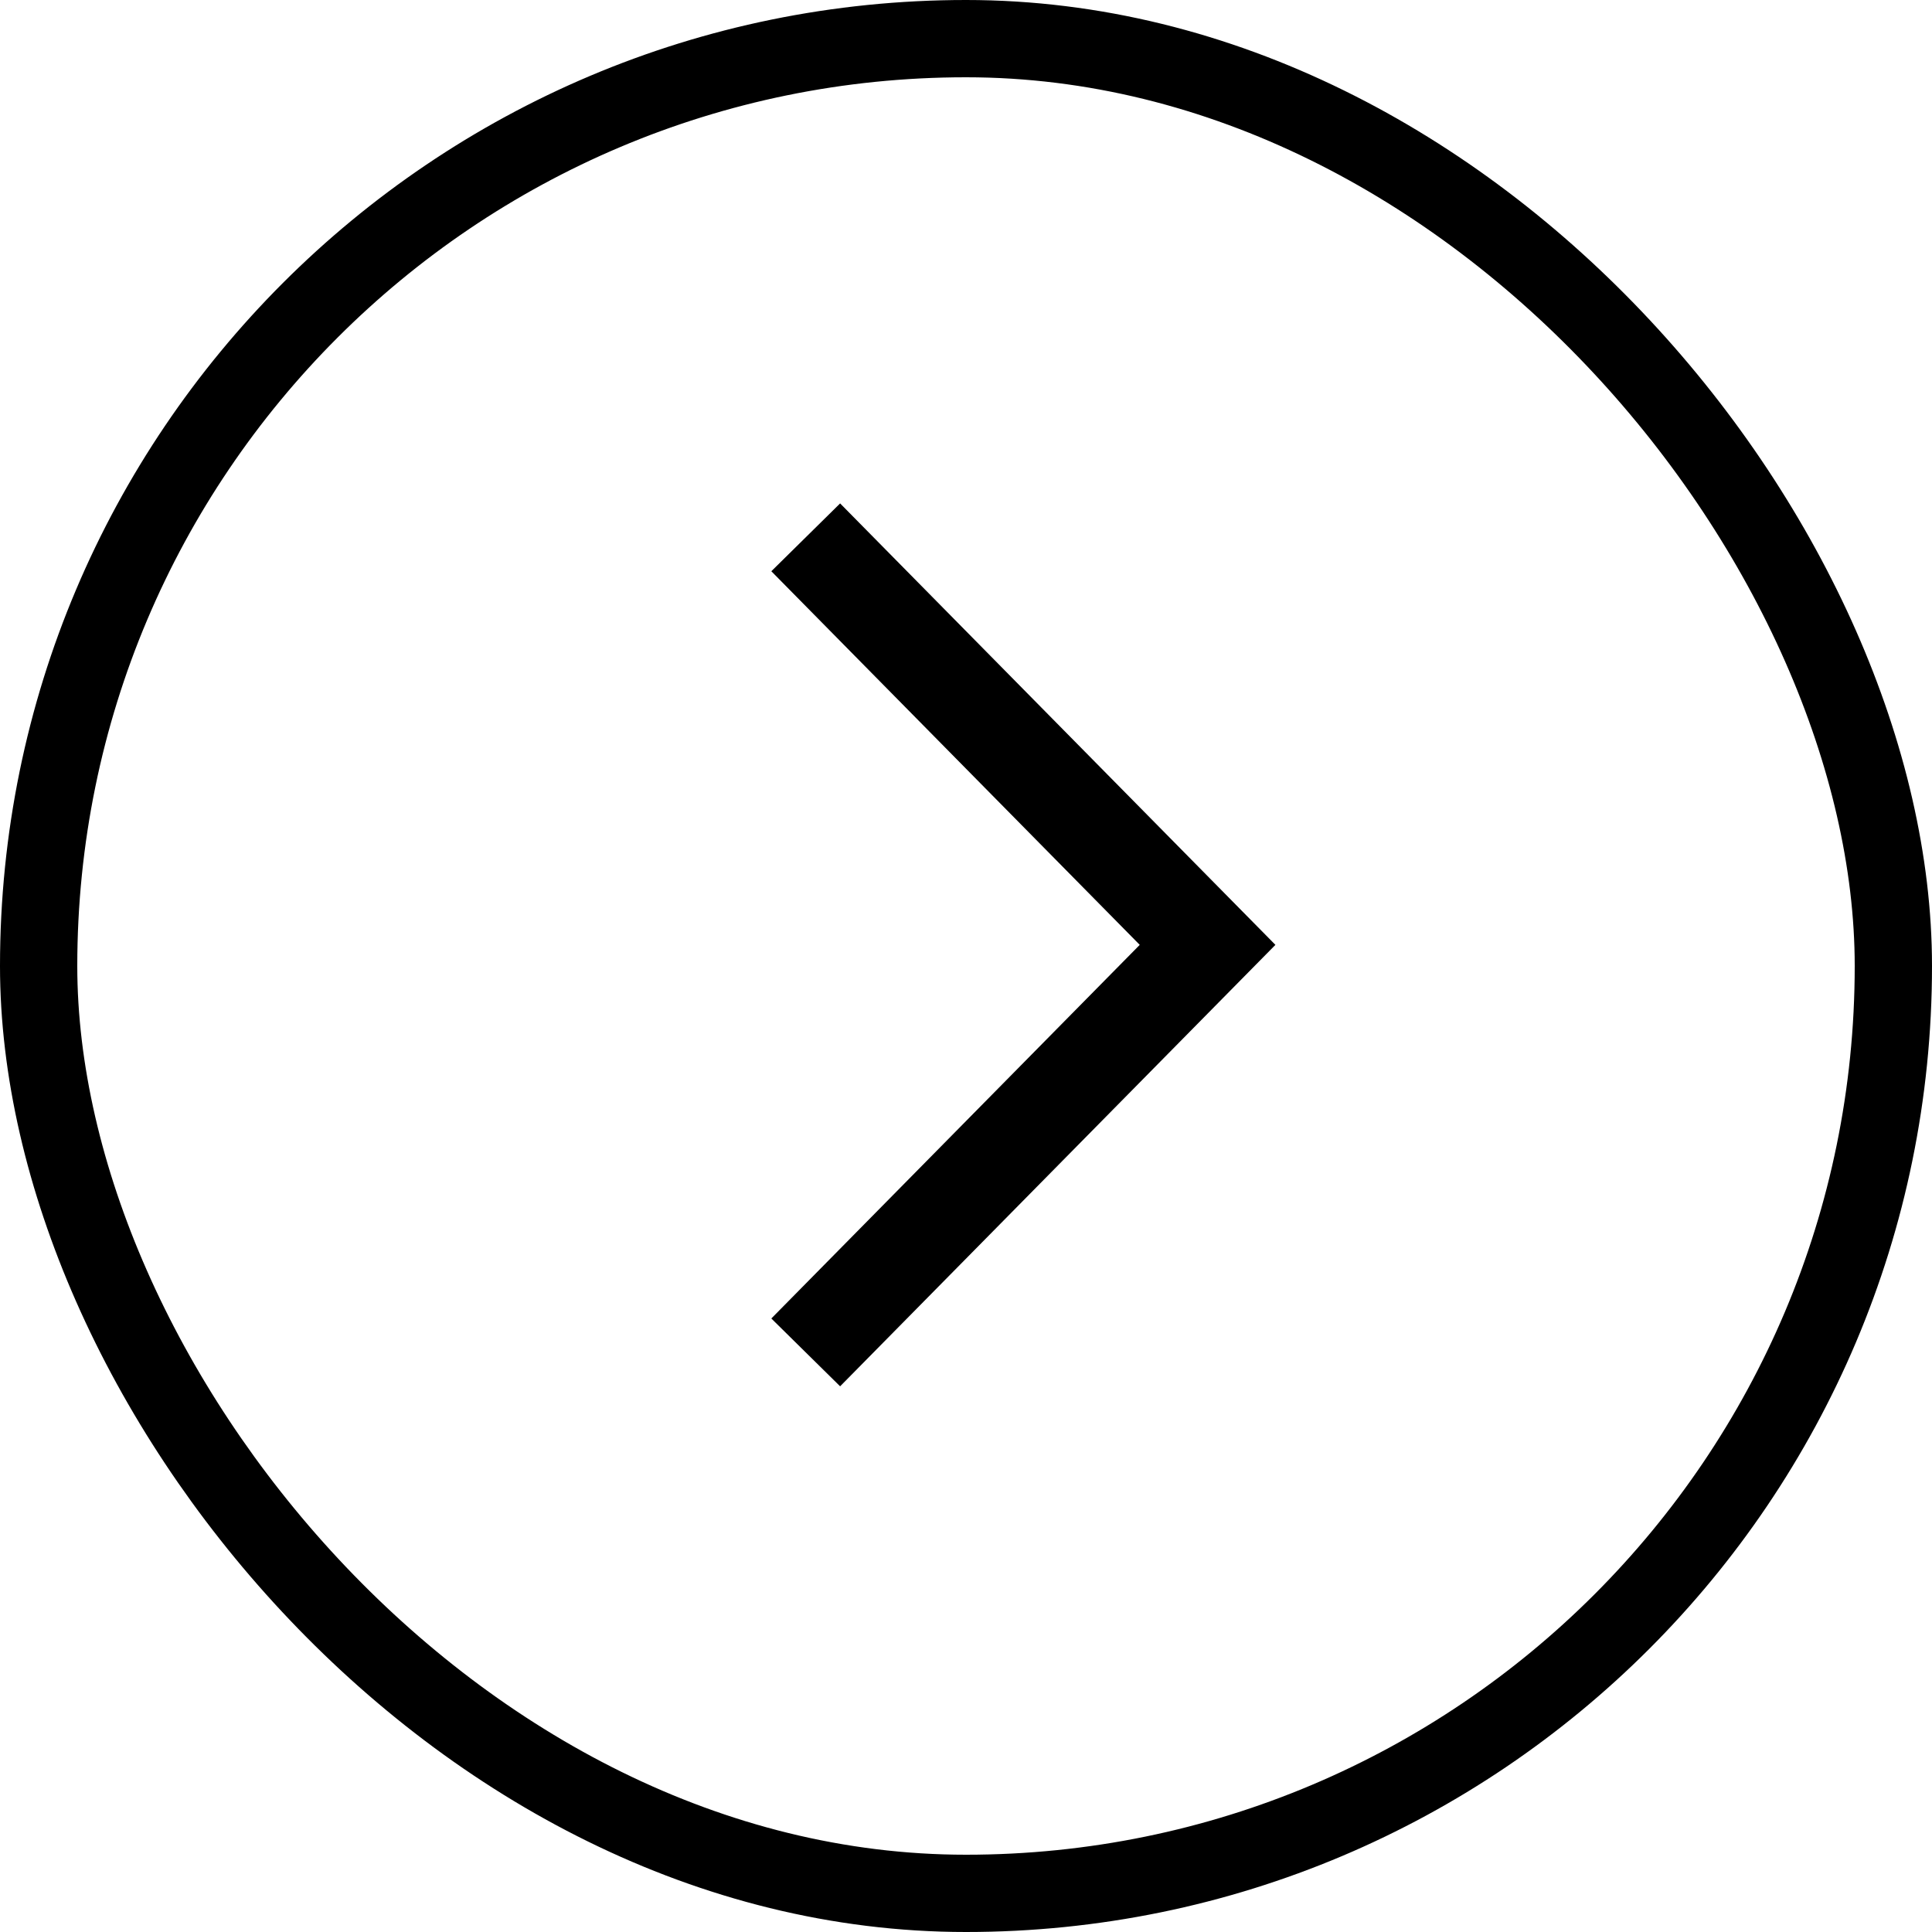 <svg viewBox="0 0 50 50" fill="none" xmlns="http://www.w3.org/2000/svg">
<rect x="1" y="1" width="48" height="48" rx="24" stroke="currentColor" stroke-width="2"/>
<path d="M20.852 35L31.252 24.453L26.052 19.18L20.852 13.906" stroke="currentColor" stroke-width="2.5"/>
</svg>

